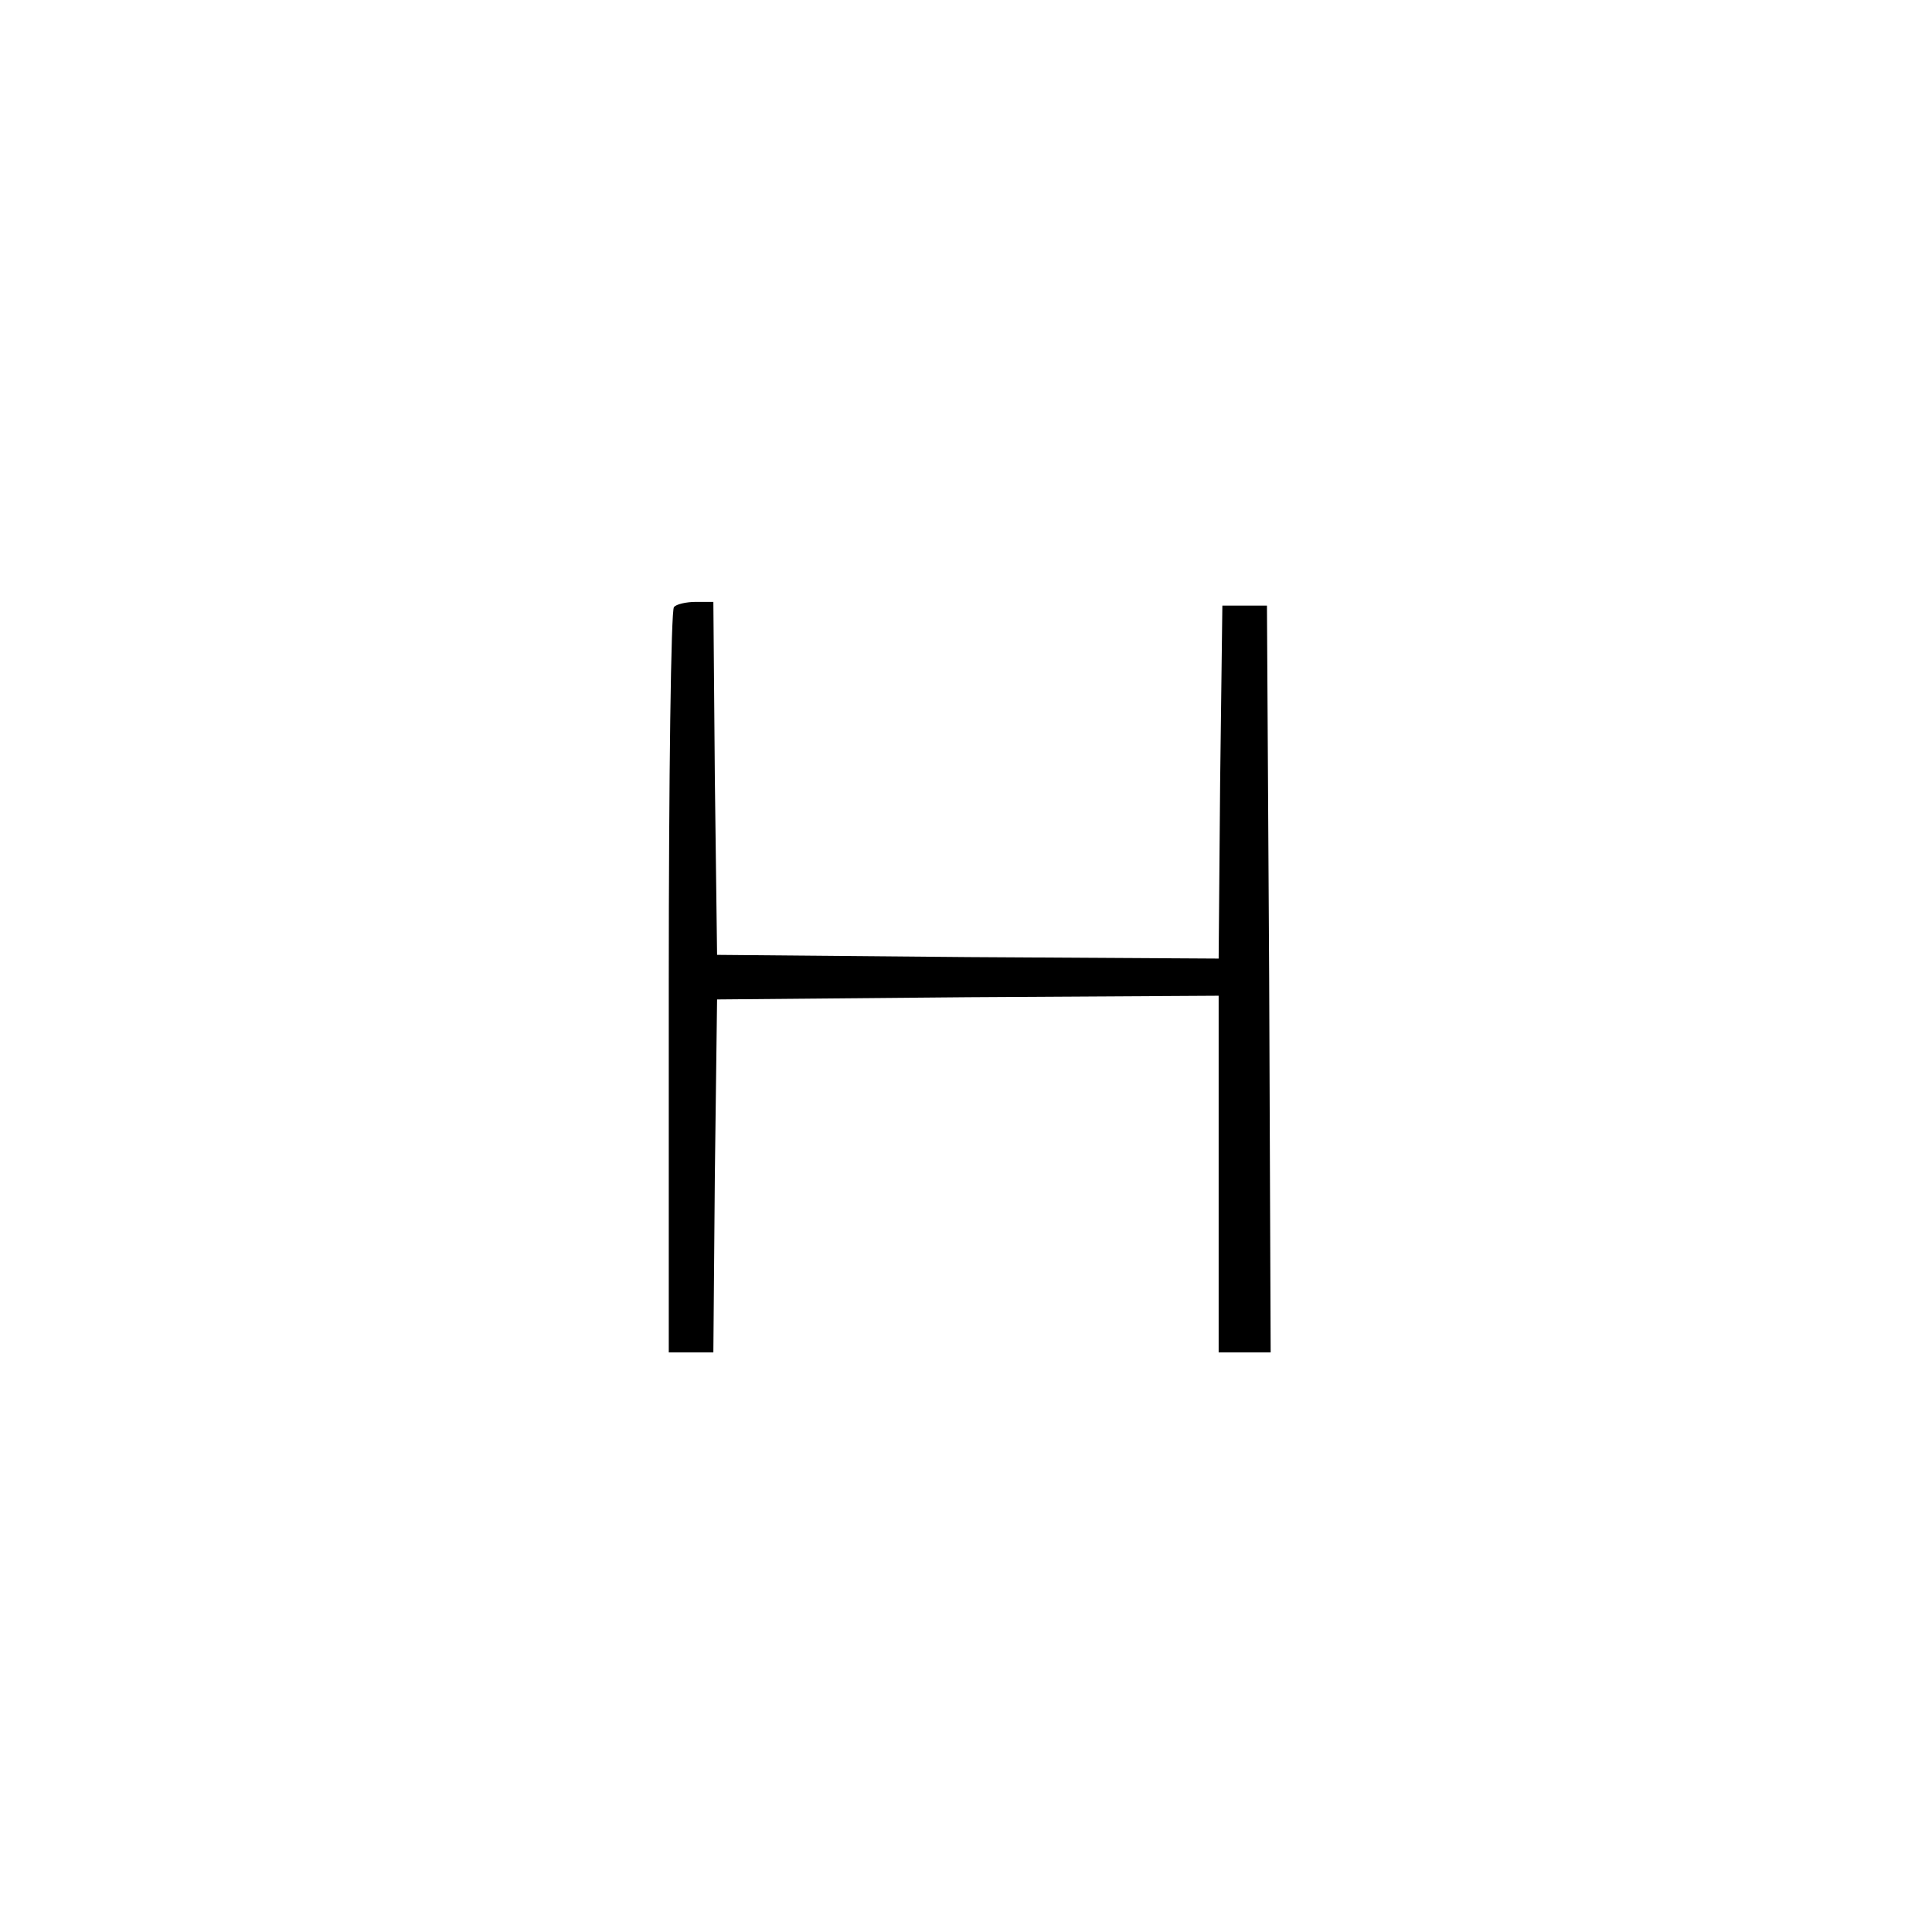 <?xml version="1.0" standalone="no"?>
<!DOCTYPE svg PUBLIC "-//W3C//DTD SVG 20010904//EN"
 "http://www.w3.org/TR/2001/REC-SVG-20010904/DTD/svg10.dtd">
<svg version="1.0" xmlns="http://www.w3.org/2000/svg"
 width="260pt" height="260pt" viewBox="0 0 260 260"
 preserveAspectRatio="xMidYMid meet">
<g transform="translate(0,260) scale(0.1,-0.1)"
fill="#000000" stroke="none">
<path d="M907 1783 c-4 -3 -7 -231 -7 -505 l0 -498 30 0 30 0 2 238 3 237 338
3 337 2 0 -240 0 -240 35 0 35 0 -2 503 -3 502 -30 0 -30 0 -3 -238 -2 -237
-338 2 -337 3 -3 238 -2 237 -24 0 c-12 0 -26 -3 -29 -7z"/>
</g>
</svg>
